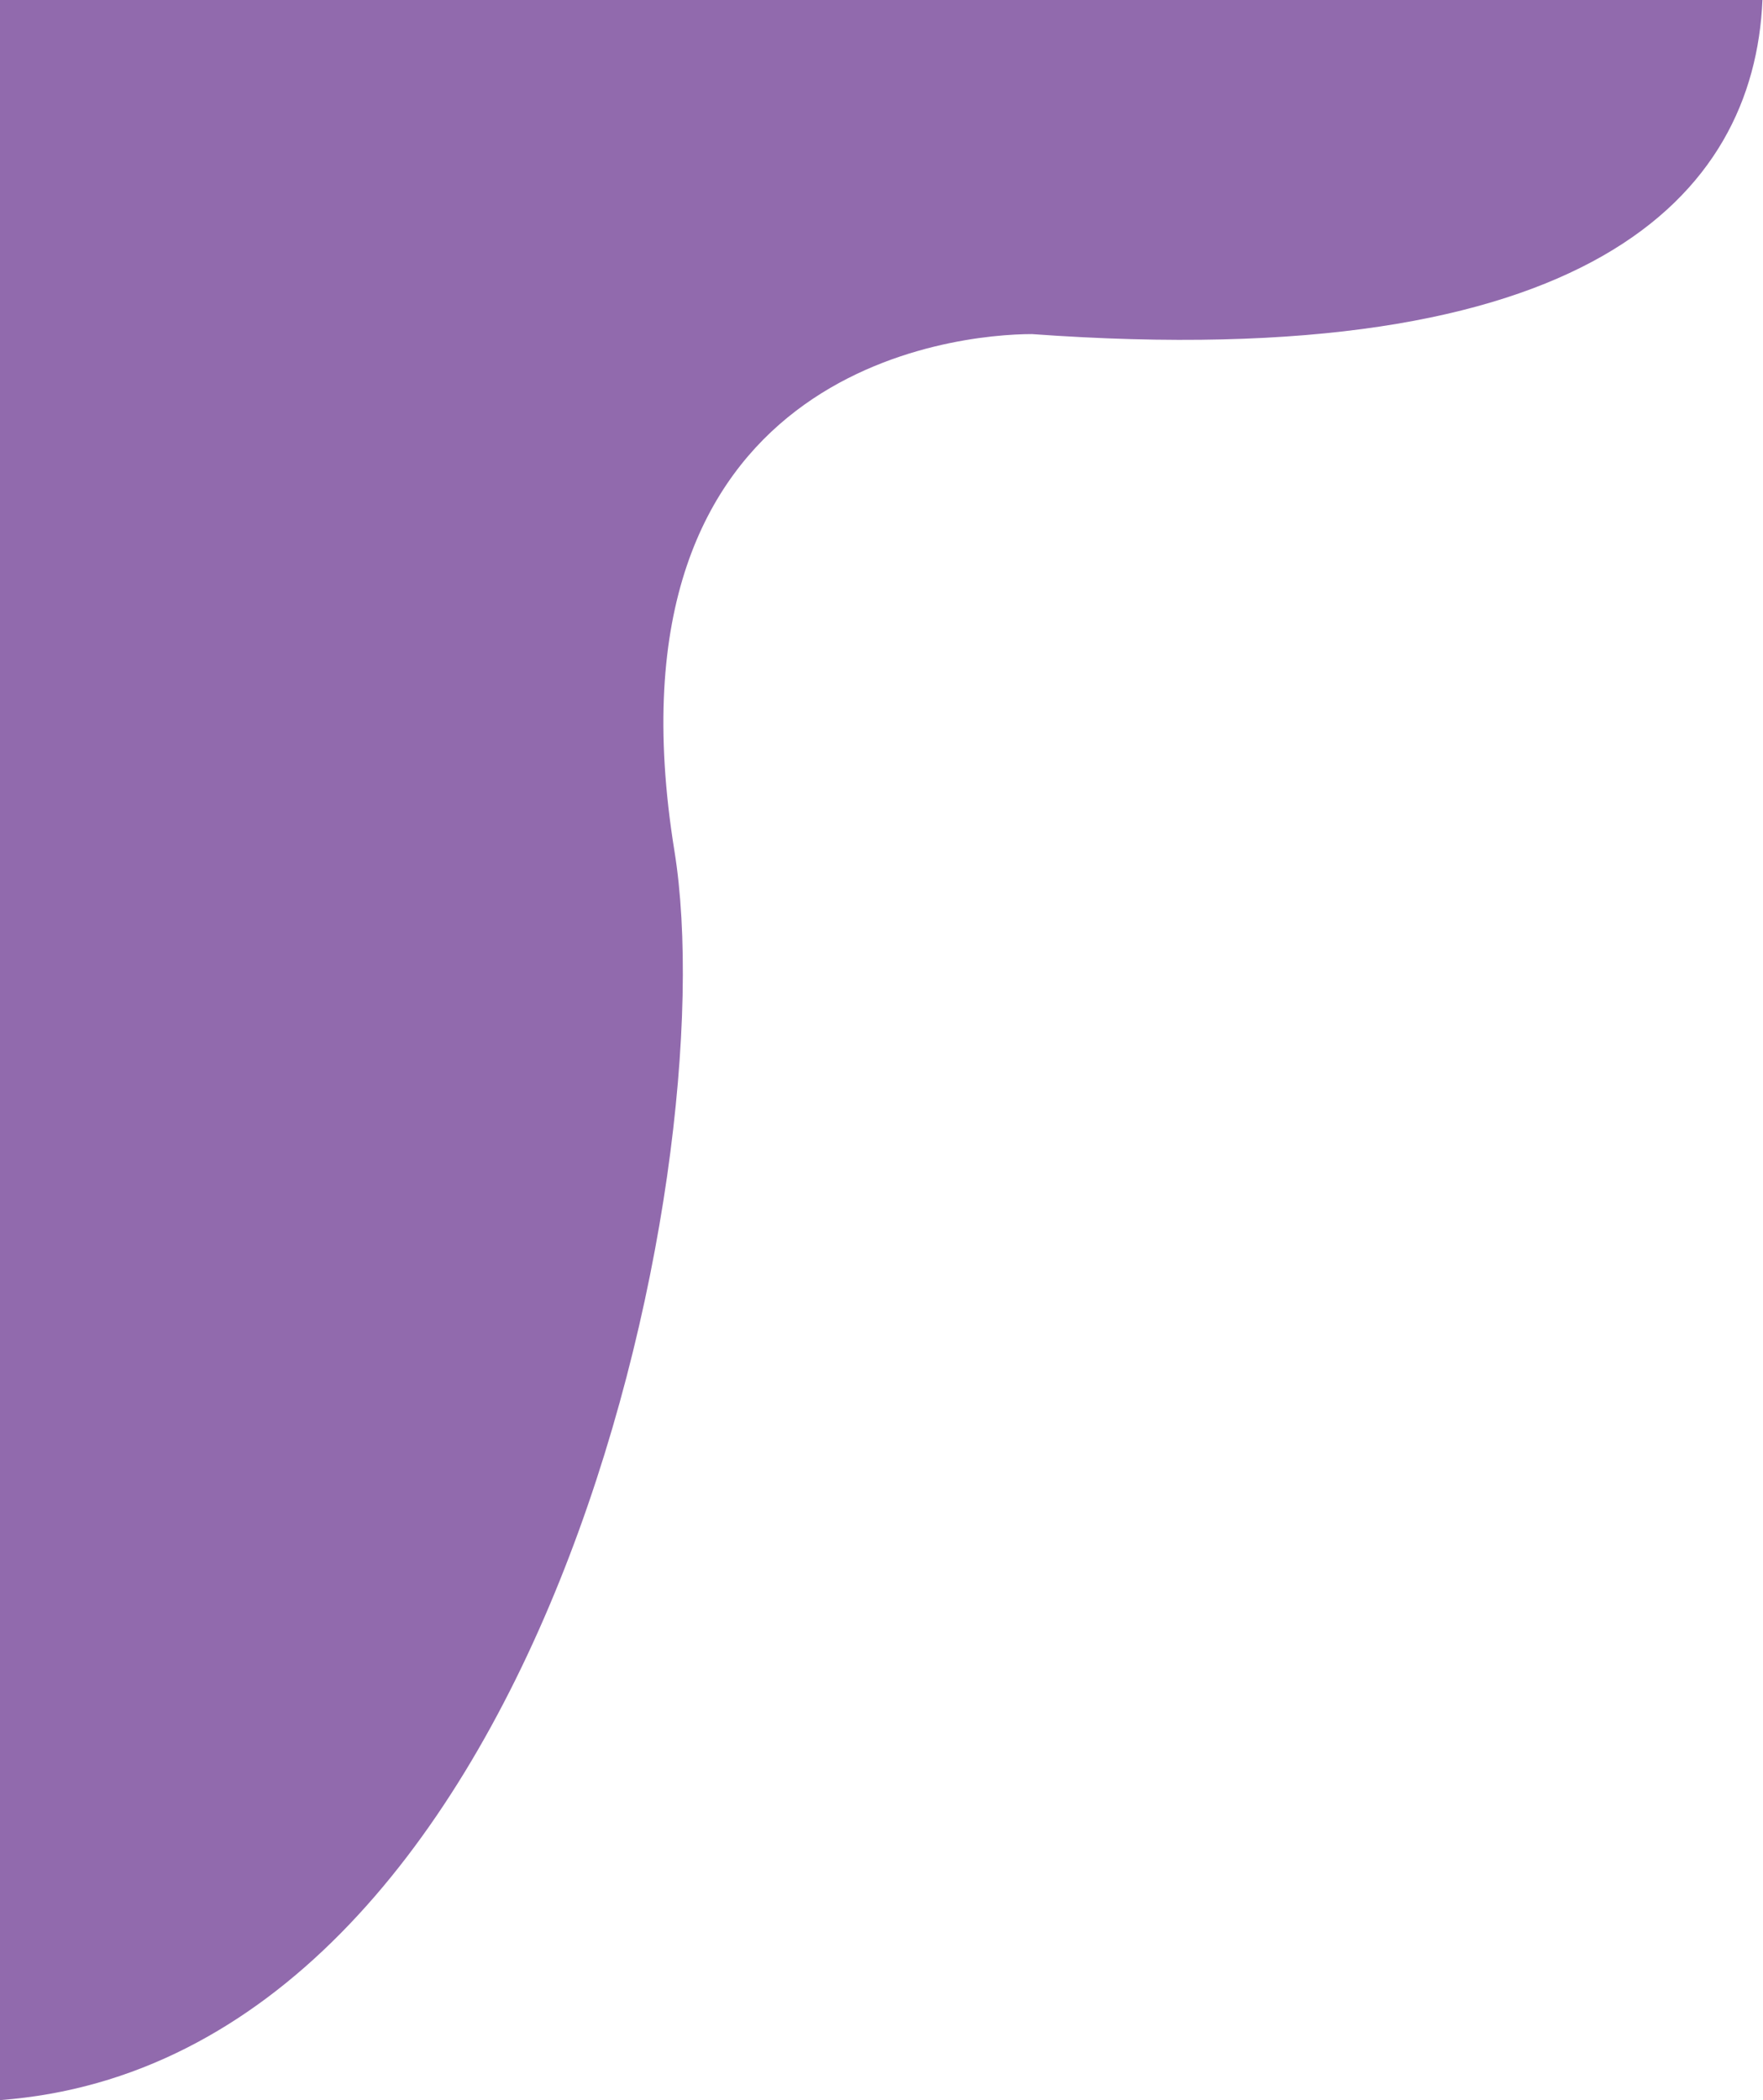 <svg xmlns="http://www.w3.org/2000/svg" width="372" height="443" viewBox="0 0 372 443" fill="none">
  <path d="M371.885 6.33011e-05L3.84066e-05 3.05176e-05L0 443C114.045 434.5 153.312 247.5 142.308 179.5C125.774 77.325 202.057 70.475 217.751 70.475C335.193 79 370.111 41.417 371.885 6.33011e-05Z" fill="#916AAD"/>
</svg>